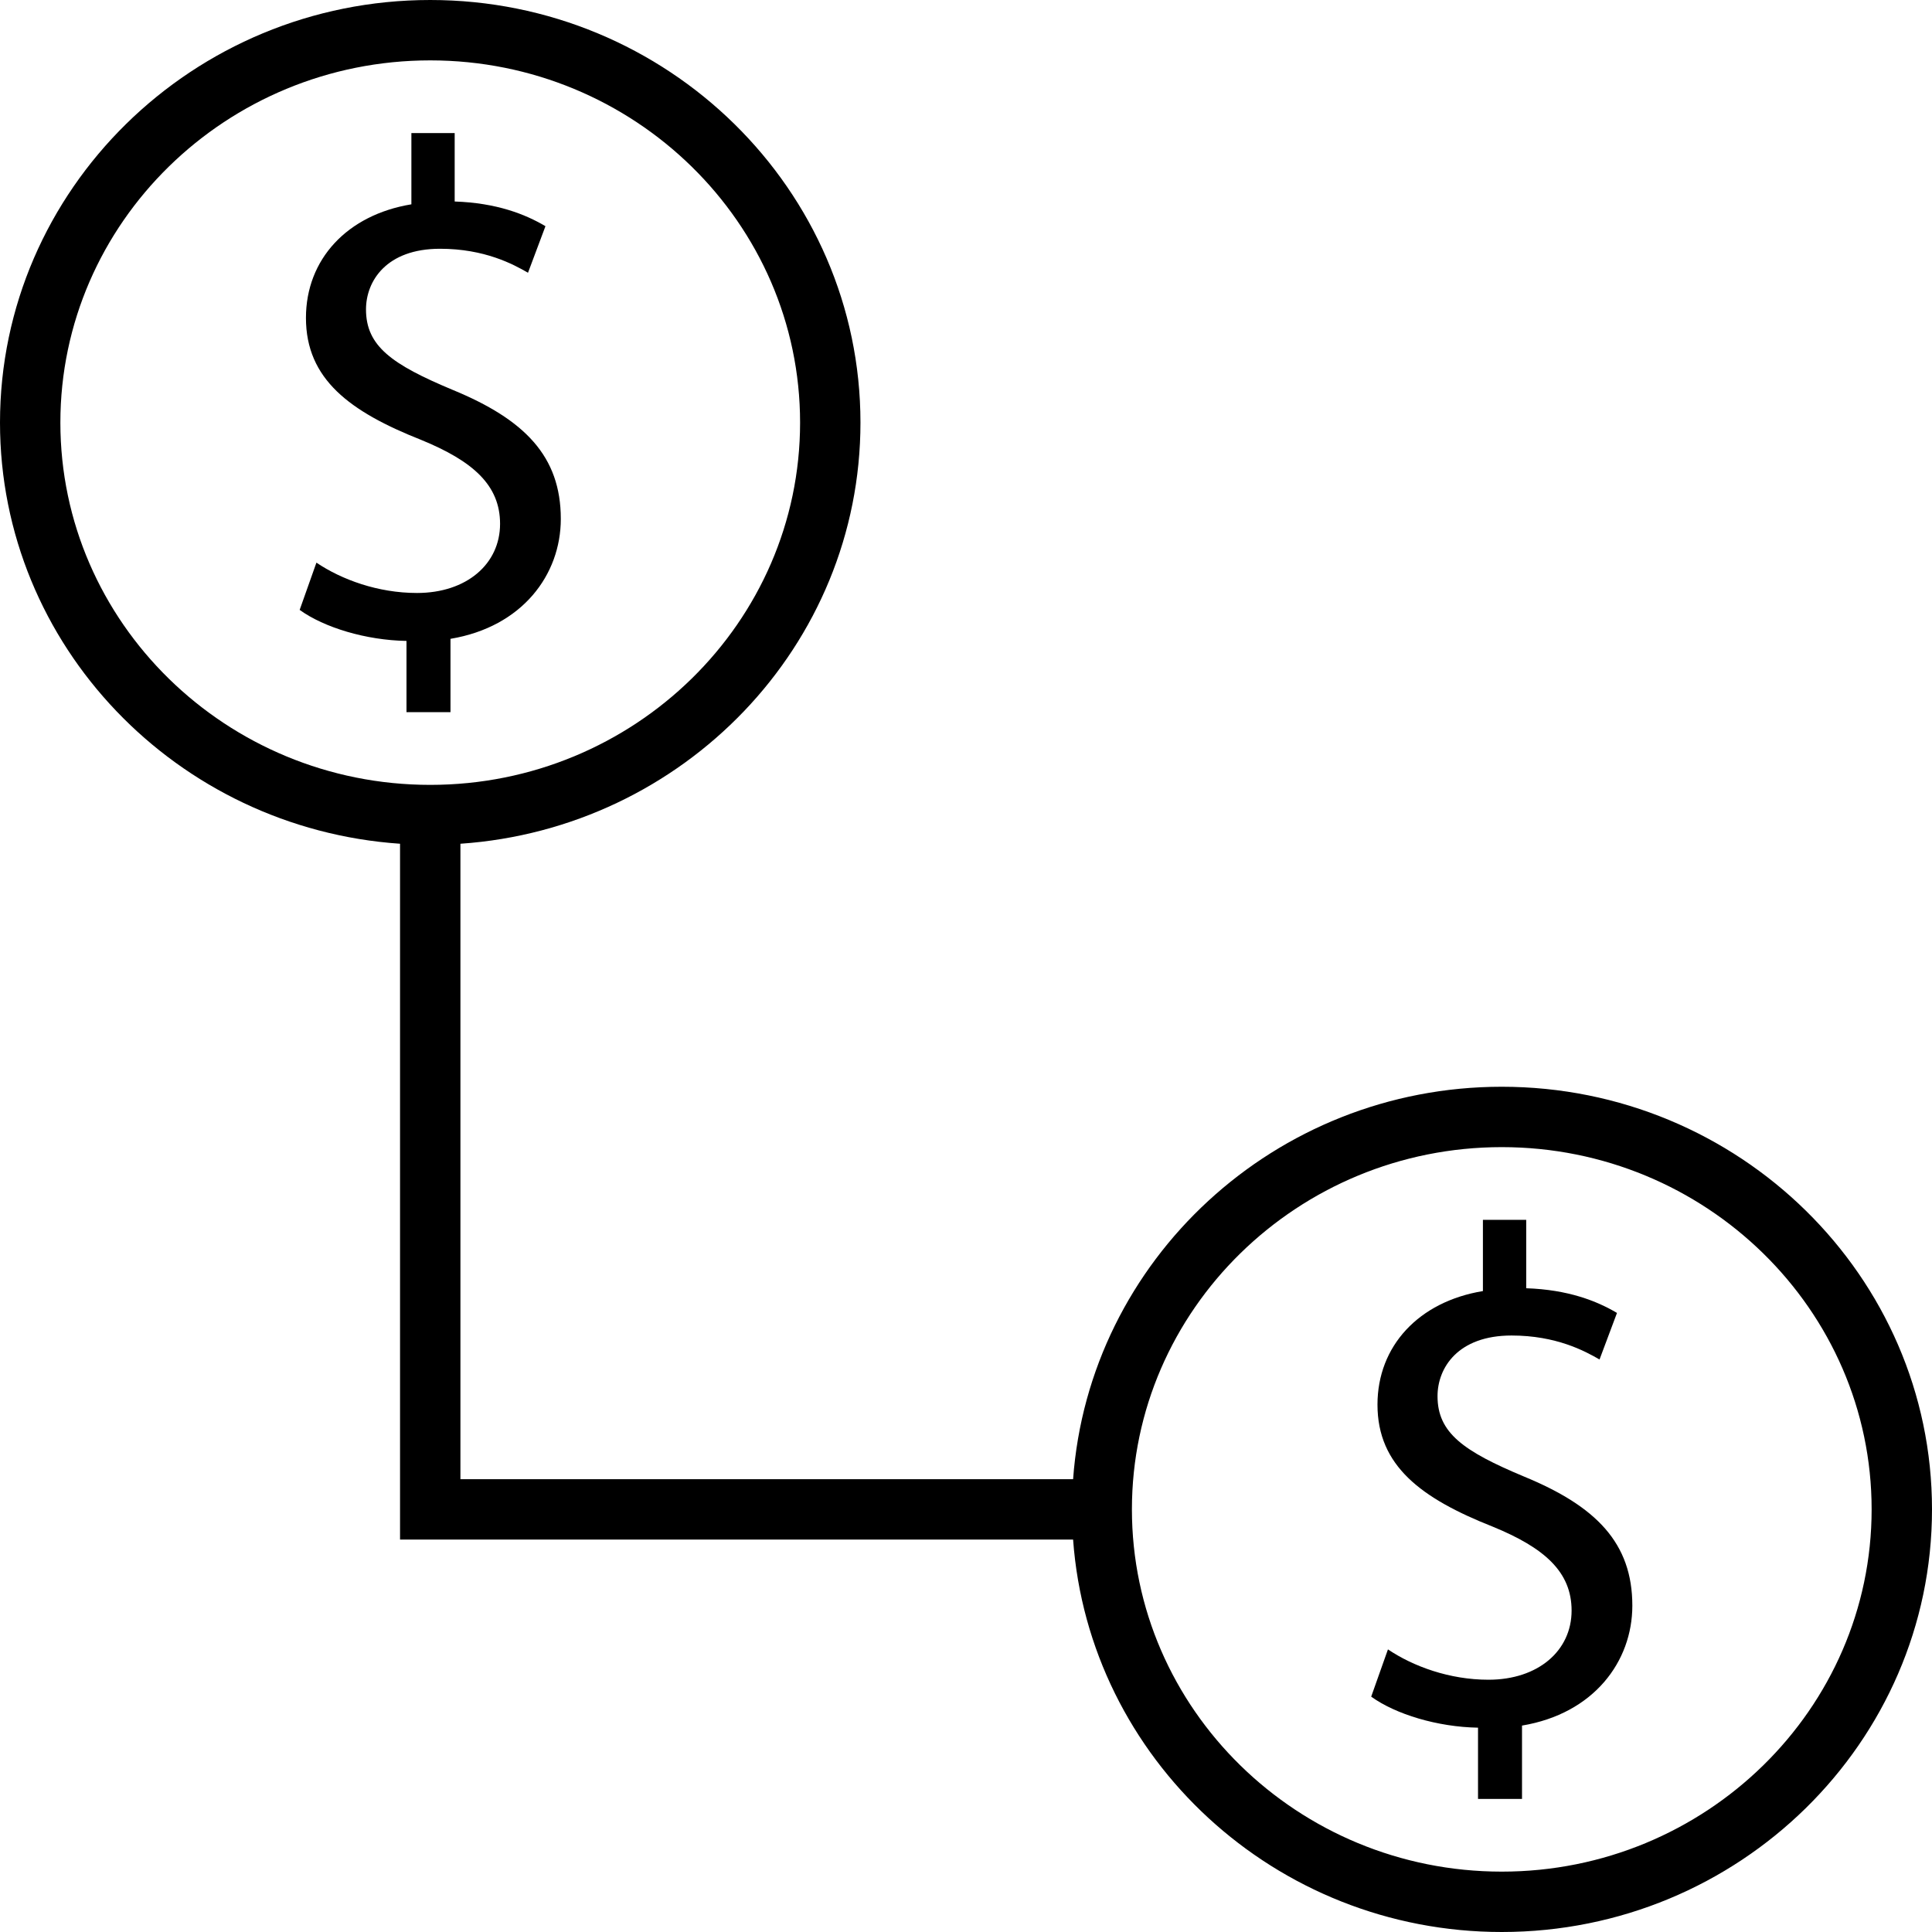 <?xml version="1.0" encoding="iso-8859-1"?>
<!-- Generator: Adobe Illustrator 19.0.0, SVG Export Plug-In . SVG Version: 6.00 Build 0)  -->
<svg version="1.1" id="Capa_1" xmlns="http://www.w3.org/2000/svg" xmlns:xlink="http://www.w3.org/1999/xlink" x="0px" y="0px"
	 viewBox="0 0 490 490" style="enable-background:new 0 0 490 490;" xml:space="preserve">
<g>
	<path d="M101.46,213.994v176.475h170.702C276.187,445.992,323.342,490,380.884,490C441.057,490,490,441.909,490,382.813
		s-48.943-107.188-109.116-107.188c-57.542,0-104.697,44.008-108.721,99.531H116.773V213.994
		c56.599-3.888,101.46-50.248,101.46-106.806C218.233,48.091,169.29,0,109.116,0C48.943,0,0,48.091,0,107.188
		C0,163.746,44.861,210.106,101.46,213.994z M380.884,290.938c51.724,0,93.804,41.212,93.804,91.875s-42.079,91.875-93.804,91.875
		c-51.725,0-93.804-41.212-93.804-91.875S329.159,290.938,380.884,290.938z M109.116,15.313c51.725,0,93.804,41.212,93.804,91.875
		s-42.079,91.875-93.804,91.875c-51.724,0-93.804-41.212-93.804-91.875S57.392,15.313,109.116,15.313z"/>
	<path d="M105.755,150.393c-9.922,0-19.128-3.402-25.504-7.694l-4.25,11.986c6.199,4.471,16.825,7.695,27.095,7.867v18.07h11.157
		v-18.601c18.242-3.044,27.981-16.284,27.981-30.414c0-15.92-9.207-25.226-27.449-32.736c-15.406-6.44-21.959-11.091-21.959-20.397
		c0-7.157,5.135-15.383,18.774-15.383c11.334,0,18.591,3.934,22.314,6.083l4.426-11.808c-5.136-3.044-12.398-5.904-23.023-6.262
		V33.752h-10.98v18.069c-16.293,2.68-26.741,13.951-26.741,28.802c0,15.562,11.157,23.794,29.222,30.946
		c13.101,5.367,20.01,11.449,20.01,21.293C126.828,143.057,118.324,150.393,105.755,150.393z"/>
	<path d="M377.52,426.018c-9.922,0-19.129-3.402-25.504-7.694l-4.25,11.986c6.199,4.471,16.825,7.695,27.095,7.868v18.069h11.157
		v-18.601c18.243-3.044,27.981-16.284,27.981-30.414c0-15.92-9.207-25.226-27.449-32.736c-15.406-6.44-21.959-11.091-21.959-20.397
		c0-7.157,5.135-15.384,18.774-15.384c11.334,0,18.591,3.934,22.314,6.083l4.426-11.808c-5.136-3.044-12.398-5.904-23.023-6.262
		v-17.353h-10.98v18.069c-16.293,2.68-26.741,13.951-26.741,28.802c0,15.562,11.157,23.794,29.222,30.946
		c13.101,5.366,20.01,11.449,20.01,21.293C398.593,418.682,390.089,426.018,377.52,426.018z"/>
</g>
<g>
</g>
<g>
</g>
<g>
</g>
<g>
</g>
<g>
</g>
<g>
</g>
<g>
</g>
<g>
</g>
<g>
</g>
<g>
</g>
<g>
</g>
<g>
</g>
<g>
</g>
<g>
</g>
<g>
</g>
</svg>
